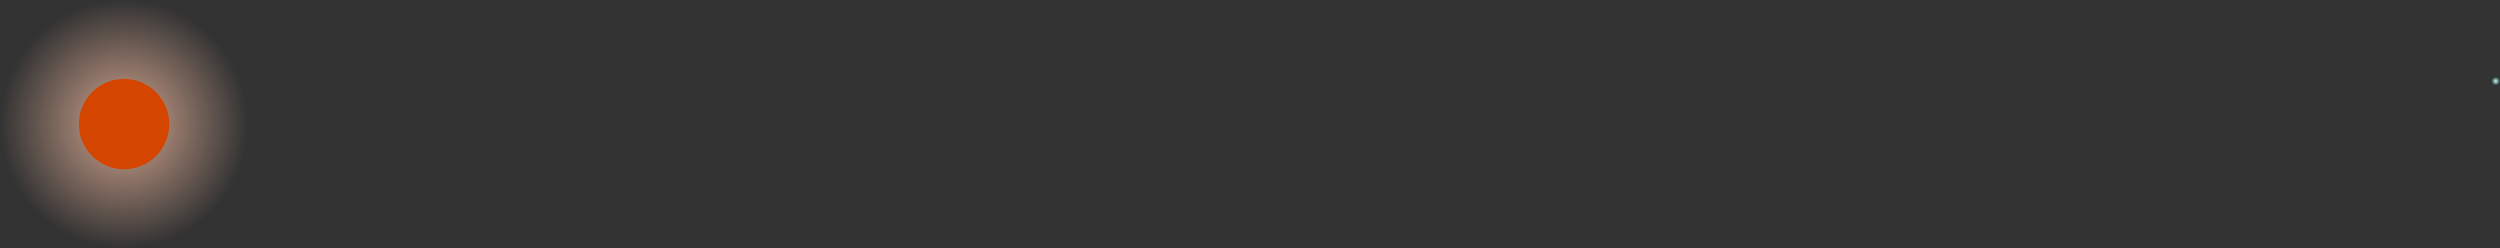 <svg version="1.1" xmlns="http://www.w3.org/2000/svg" xmlns:xlink="http://www.w3.org/1999/xlink" width="290.94" height="28.88" viewBox="0,0,290.94,28.88"><rect x="0" y="0" width="290.94" height="28.88" fill="#333333" stroke="none"/><defs><radialGradient cx="516" cy="175" r="0.5" gradientUnits="userSpaceOnUse" id="color-1"><stop offset="0" stop-color="#adfffb"/><stop offset="1" stop-color="#adfffb" stop-opacity="0"/></radialGradient><radialGradient cx="240" cy="180" r="14.44" gradientUnits="userSpaceOnUse" id="color-2"><stop offset="0" stop-color="#d4a68f"/><stop offset="1" stop-color="#d4a68f" stop-opacity="0"/></radialGradient></defs><g transform="translate(-225.56,-165.56)"><g data-paper-data="{&quot;isPaintingLayer&quot;:true}" fill-rule="nonzero" stroke="none" stroke-width="0" stroke-linecap="butt" stroke-linejoin="miter" stroke-miterlimit="10" stroke-dasharray="" stroke-dashoffset="0" style="mix-blend-mode: normal"><path d="M515.5,175c0,-0.276 0.224,-0.5 0.5,-0.5c0.276,0 0.5,0.224 0.5,0.5c0,0.276 -0.224,0.5 -0.5,0.5c-0.276,0 -0.5,-0.224 -0.5,-0.5z" fill="url(#color-1)"/><path d="M225.56,180c0,-7.975 6.465,-14.44 14.44,-14.44c7.975,0 14.44,6.465 14.44,14.44c0,7.975 -6.465,14.44 -14.44,14.44c-7.975,0 -14.44,-6.465 -14.44,-14.44z" fill="url(#color-2)"/><path d="M234.741,180c0,-2.904 2.355,-5.259 5.259,-5.259c2.904,0 5.259,2.355 5.259,5.259c0,2.904 -2.355,5.259 -5.259,5.259c-2.904,0 -5.259,-2.355 -5.259,-5.259z" fill="#d44500"/></g></g></svg>